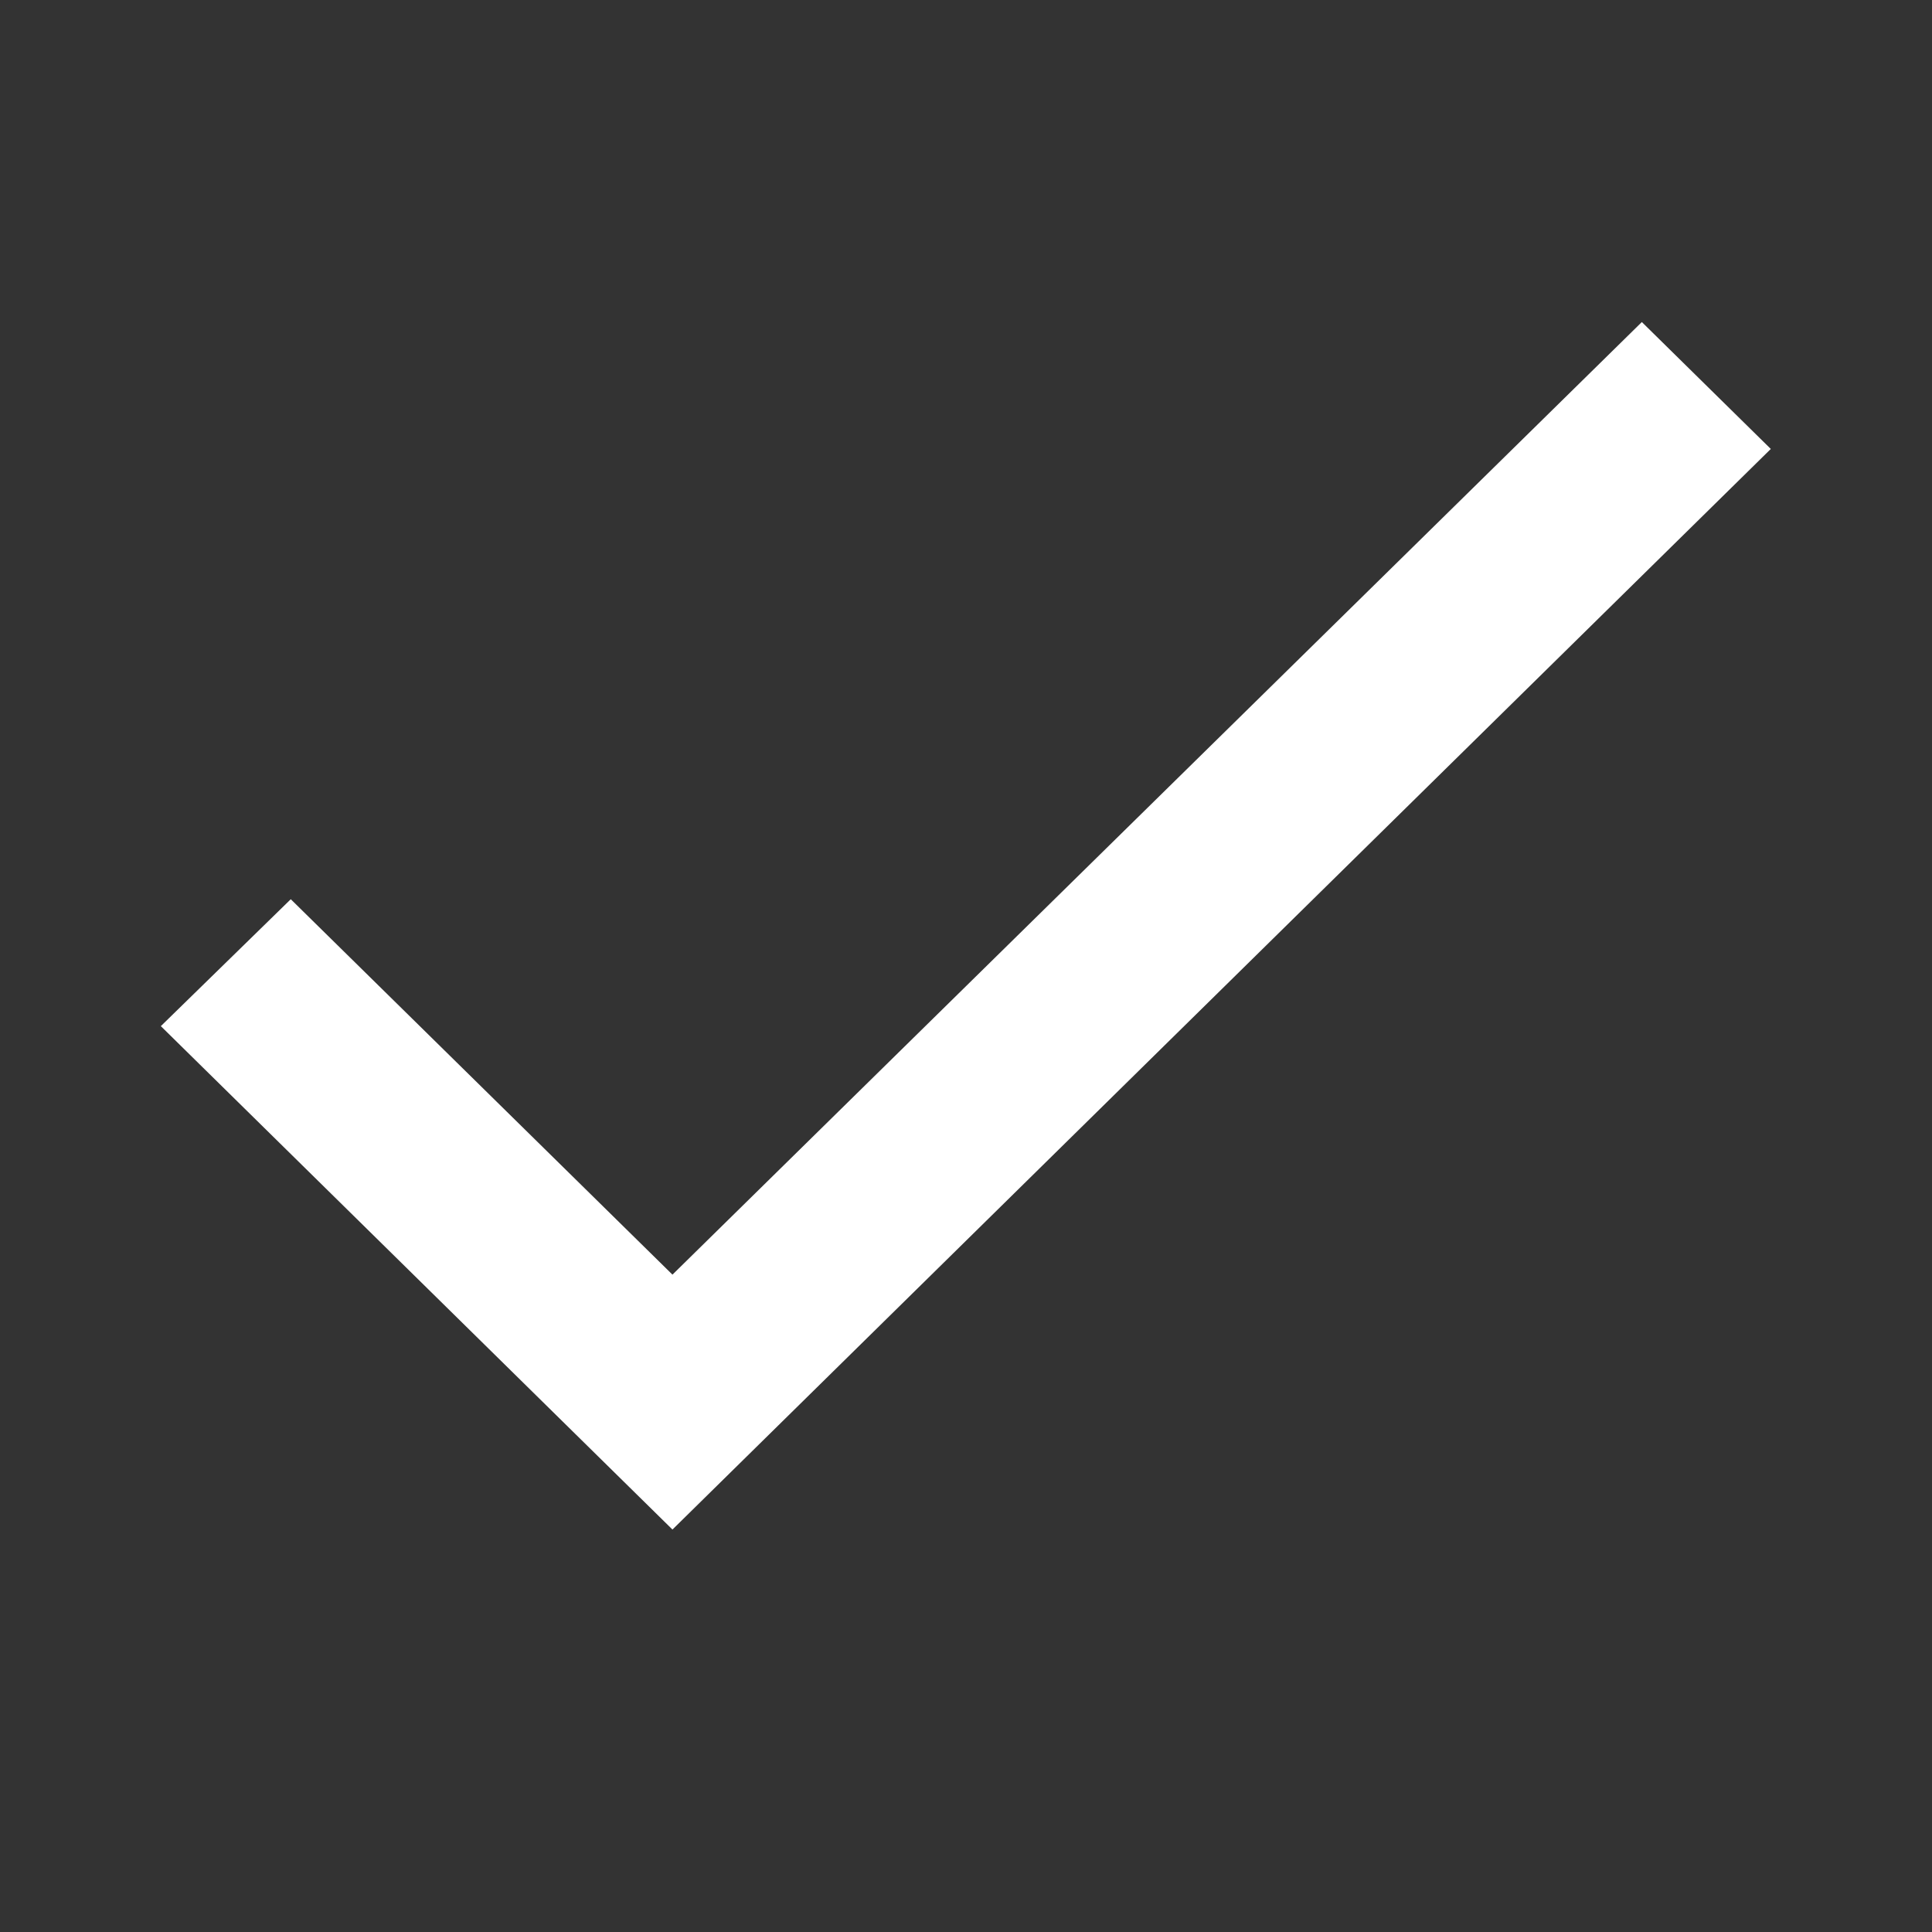 <svg width="16" height="16" viewBox="0 0 16 16" fill="none" xmlns="http://www.w3.org/2000/svg">
<rect x="0" y="0" width="16" height="16" fill="#333333" stroke="none"/>
<path d="M5.569 10.556L2.408 7.447L1.332 8.498L5.569 12.667L14.665 3.718L13.597 2.667L5.569 10.556Z" fill="white"/>
</svg>
